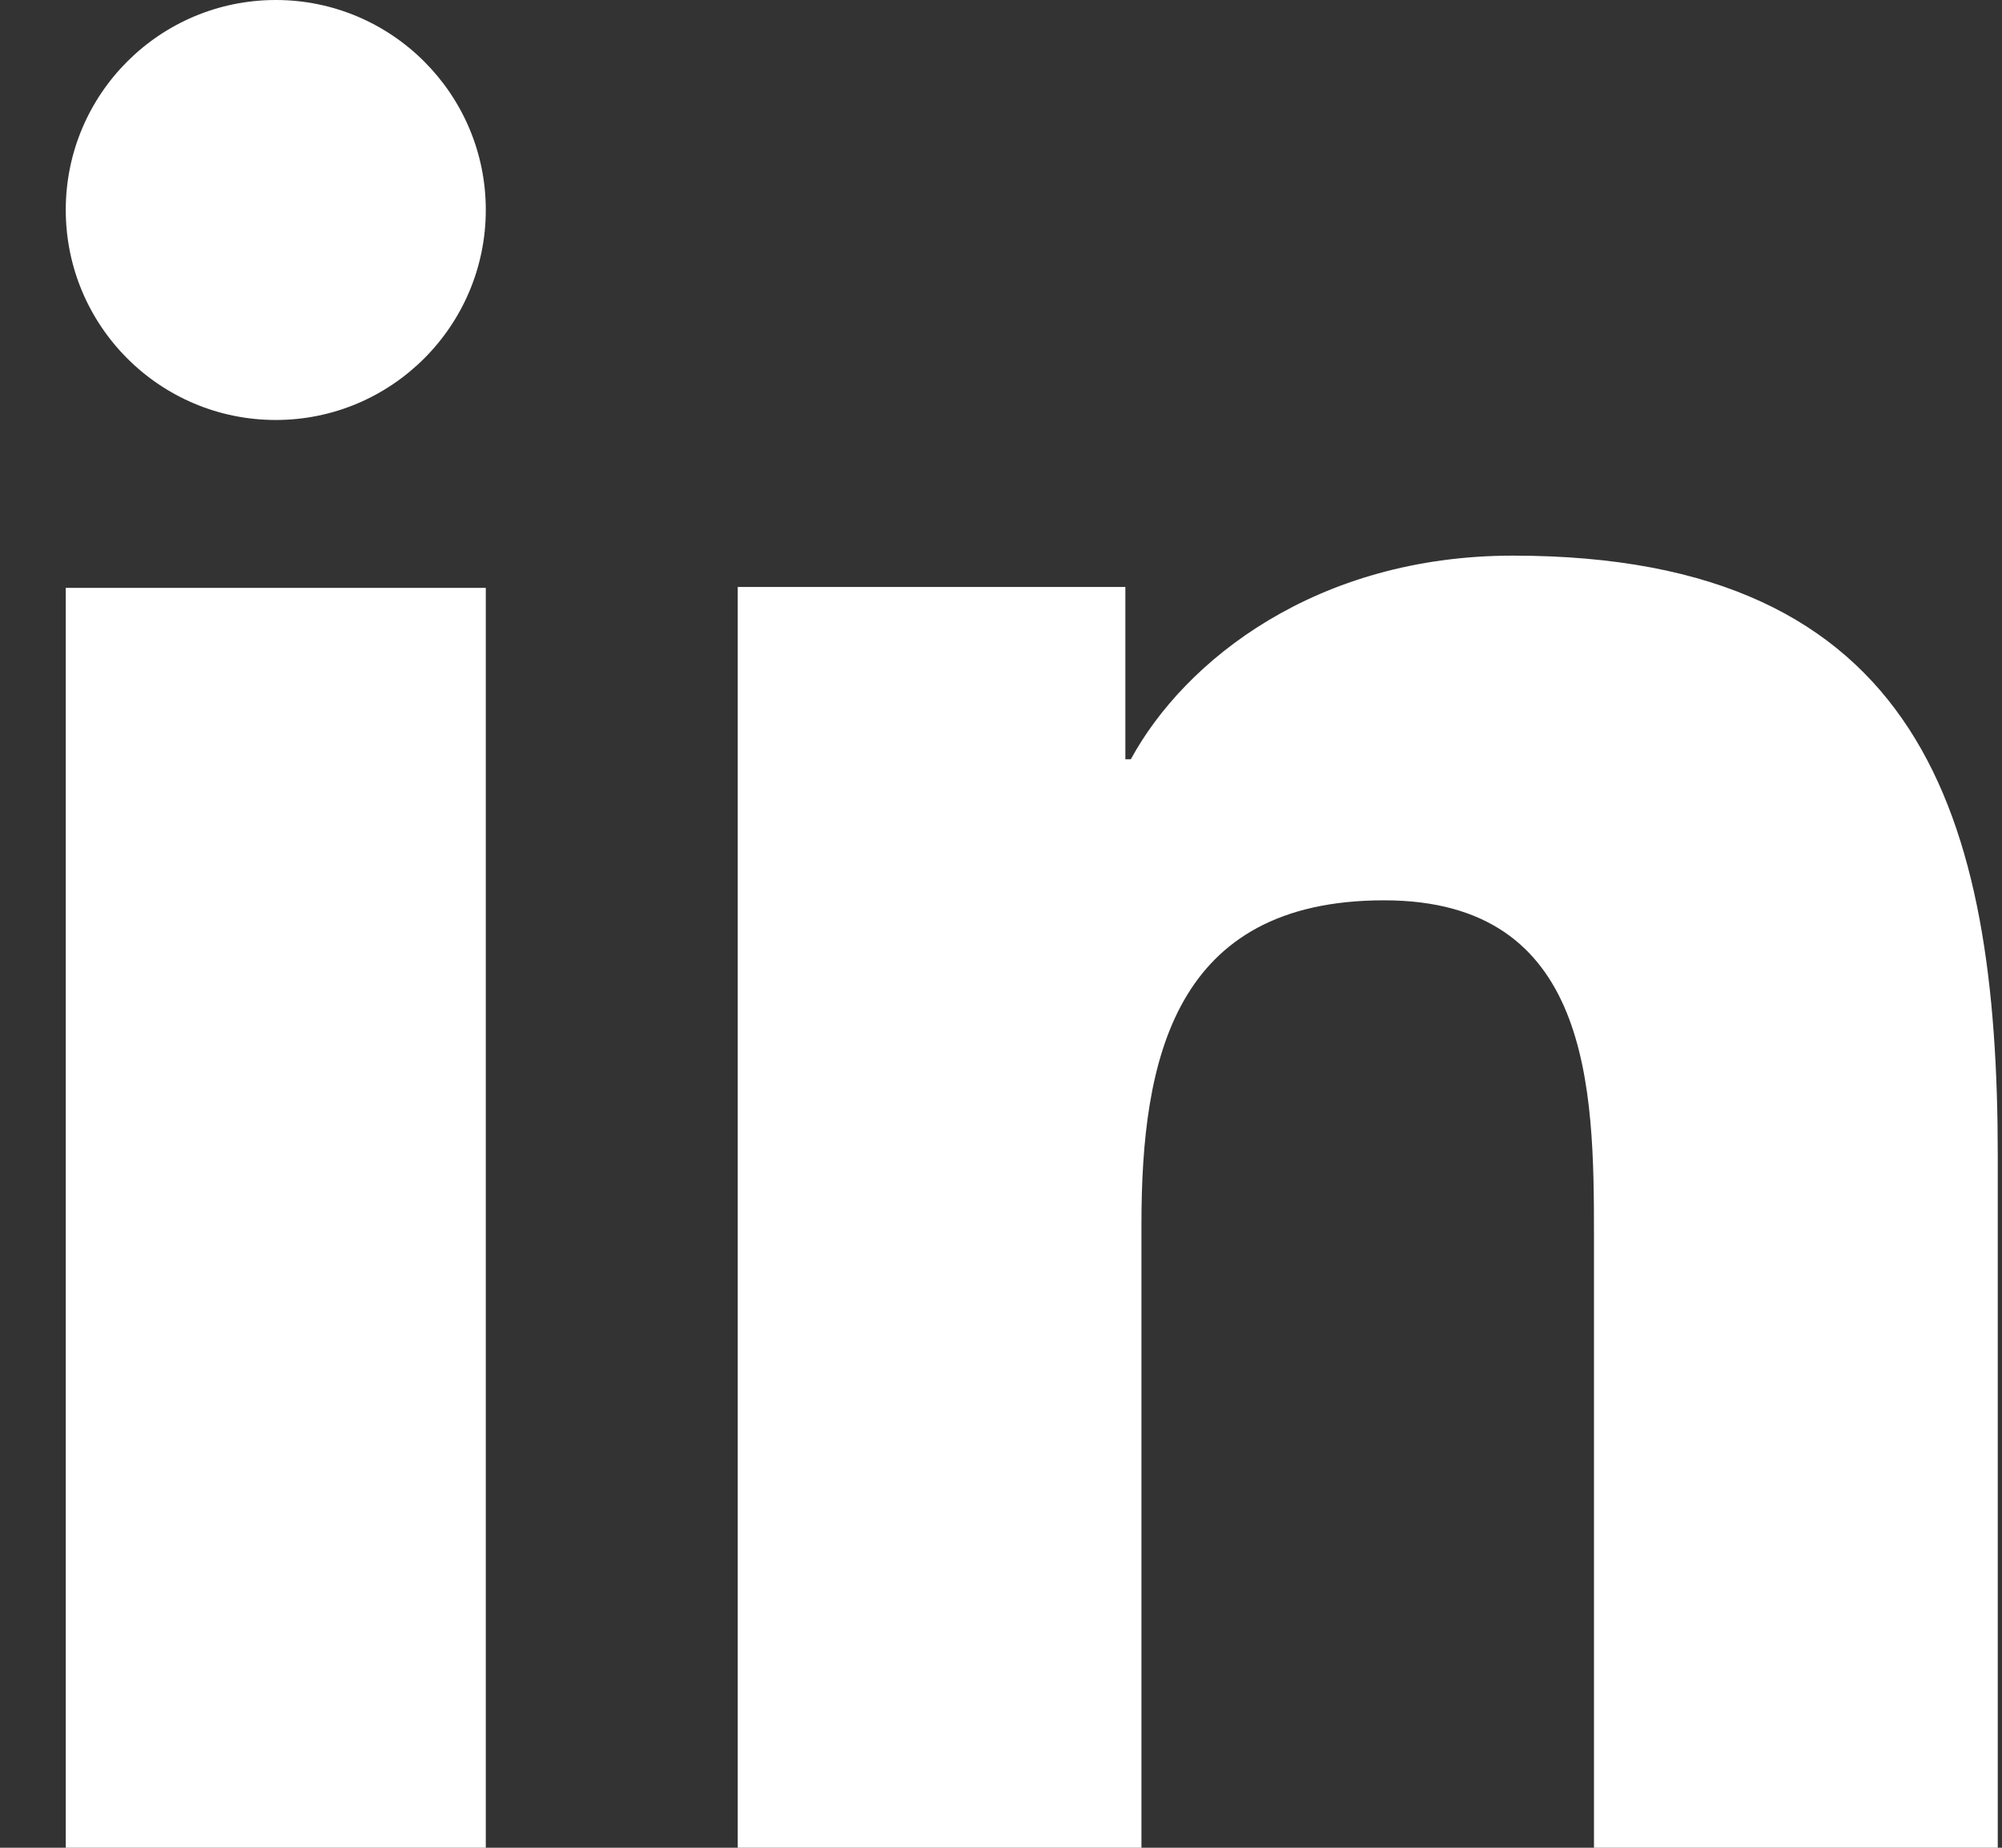 <svg width="26" height="24" viewBox="0 0 26 24" fill="none" xmlns="http://www.w3.org/2000/svg">
<rect x="0" y="0" width="26" height="24" fill="#333333" stroke="none"/>
<path d="M6.309 24H0.854V7.636H6.309V24ZM3.582 5.455C2.074 5.455 0.854 4.232 0.854 2.726C0.854 1.221 2.076 0 3.582 0C5.086 0 6.309 1.223 6.309 2.726C6.309 4.232 5.086 5.455 3.582 5.455ZM25.945 24H20.701V16.036C20.701 14.137 20.665 11.694 17.975 11.694C15.244 11.694 14.824 13.763 14.824 15.899V24H9.581V7.624H14.615V9.862H14.686C15.386 8.575 17.098 7.217 19.65 7.217C24.963 7.217 25.945 10.609 25.945 15.018V24Z" fill="white"/>
</svg>
